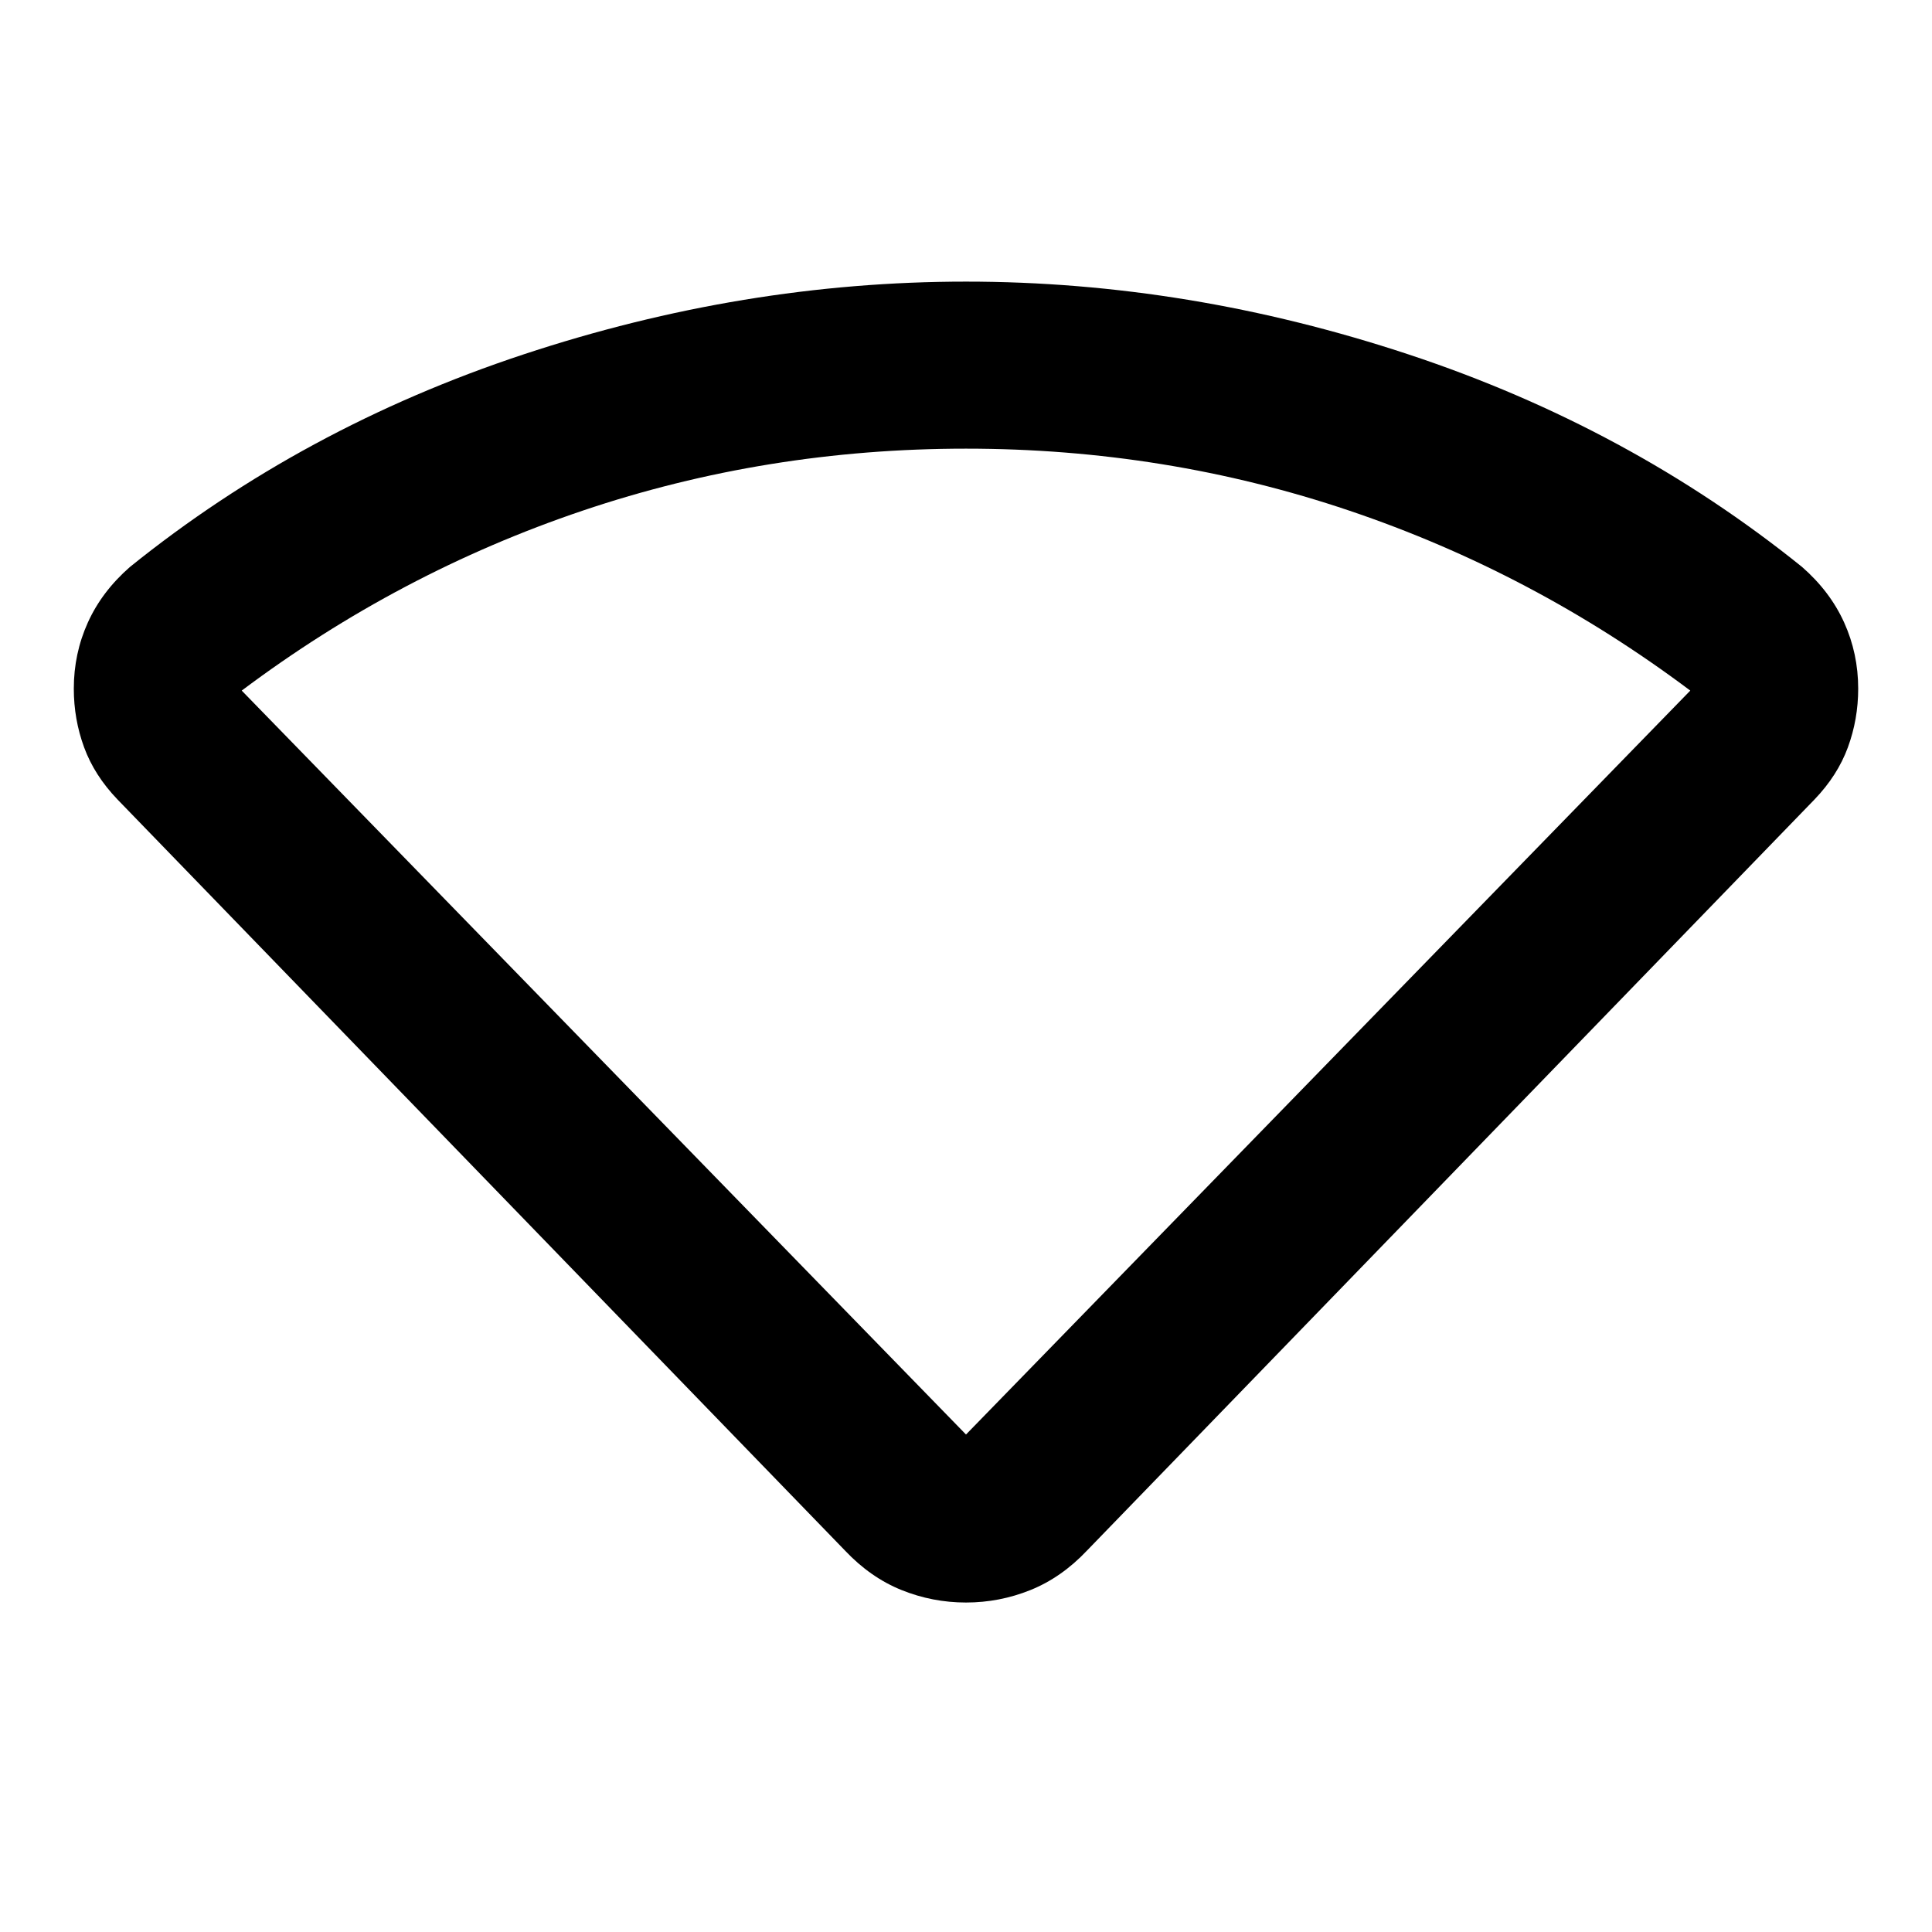 <svg xmlns="http://www.w3.org/2000/svg" height="20" viewBox="0 -960 960 960" width="20"><path d="M419.913-189.5 58.391-562.739q-11.478-11.957-16.597-25.913-5.12-13.957-5.12-29.152 0-17.435 6.978-32.87 6.978-15.435 20.935-27.63 85.957-69.283 195.326-105.522Q369.283-820.065 480-820.065q110.717 0 220.087 36.239 109.369 36.239 195.326 105.522 13.957 12.195 20.935 27.63 6.978 15.435 6.978 32.87 0 15.195-5.12 29.152-5.119 13.956-16.597 25.913L540.087-189.5q-12.674 13.391-28.065 19.587-15.392 6.196-32.022 6.196t-32.022-6.196q-15.391-6.196-28.065-19.587ZM480-247.196l359.891-369.652q-78.13-58.608-169.424-89.413Q579.174-737.065 480-737.065t-190.467 30.804q-91.294 30.805-169.424 89.413L480-247.196Z"/></svg>